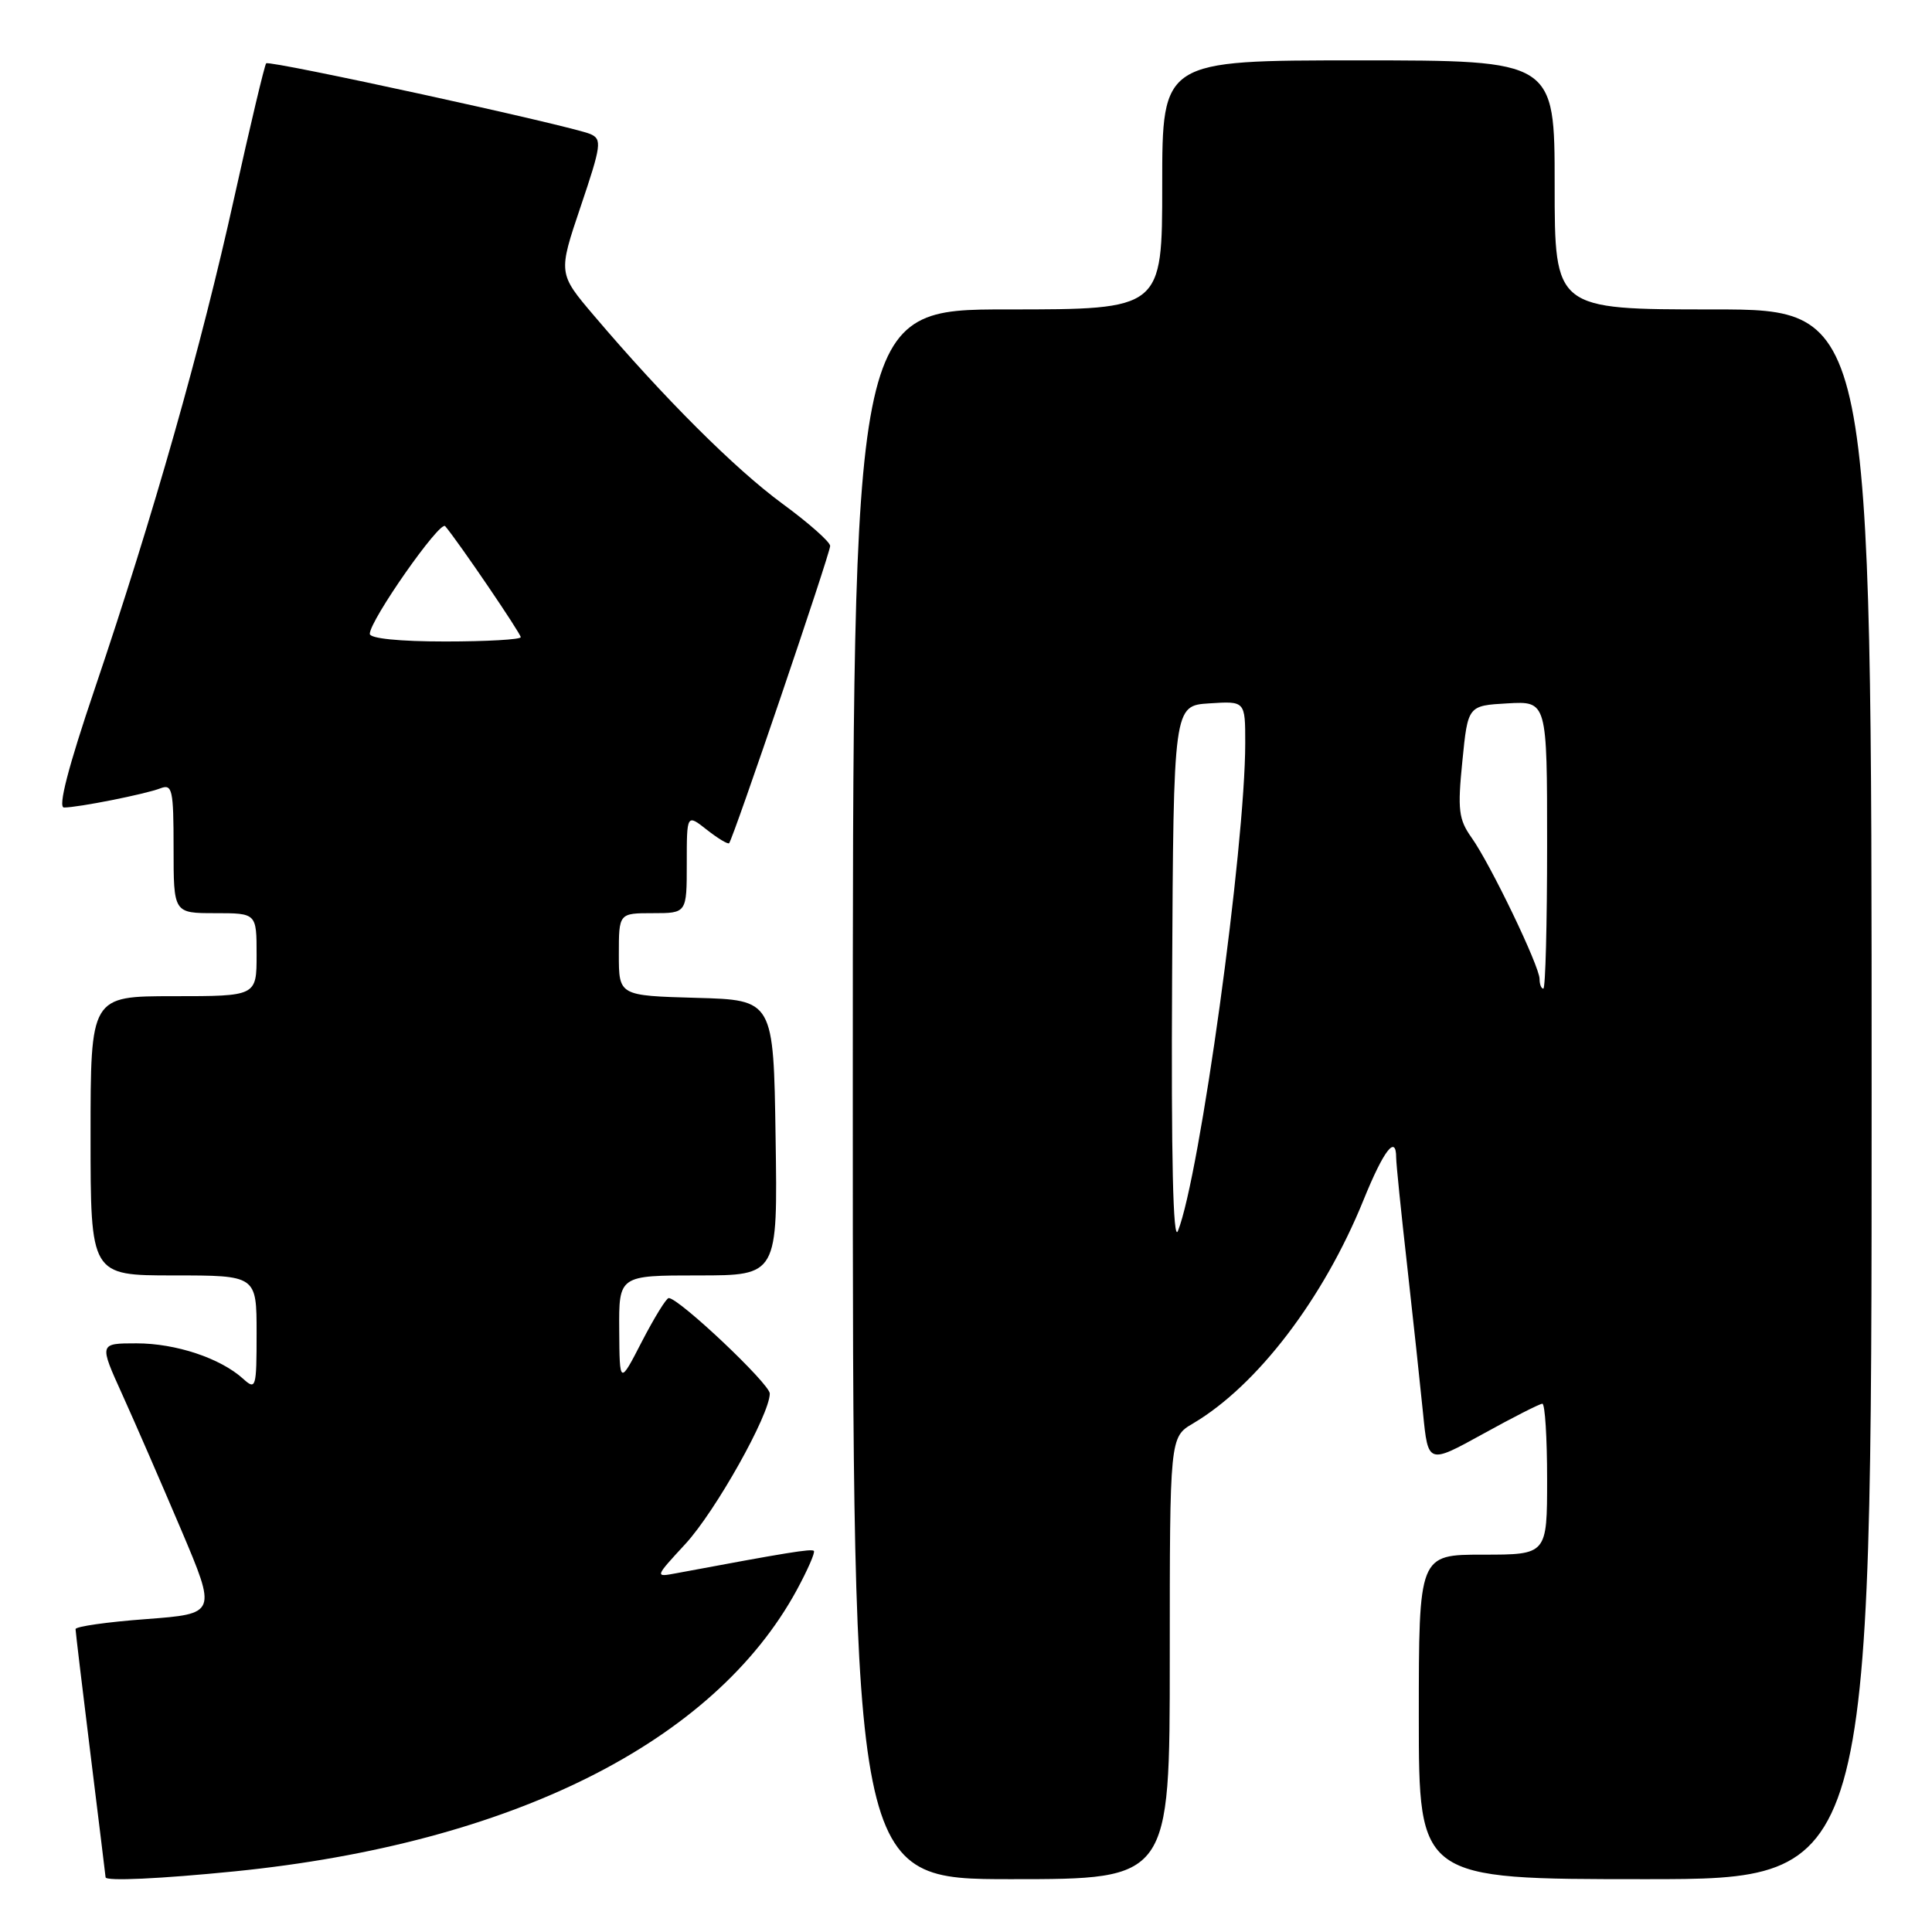 <?xml version="1.0" encoding="UTF-8" standalone="no"?>
<!DOCTYPE svg PUBLIC "-//W3C//DTD SVG 1.1//EN" "http://www.w3.org/Graphics/SVG/1.1/DTD/svg11.dtd" >
<svg xmlns="http://www.w3.org/2000/svg" xmlns:xlink="http://www.w3.org/1999/xlink" version="1.1" viewBox="0 0 256 256">
 <g >
 <path fill="currentColor"
d=" M 31.14 247.96 C 67.83 244.26 94.59 230.86 105.57 210.70 C 107.01 208.04 108.04 205.70 107.84 205.50 C 107.52 205.19 104.22 205.73 89.62 208.46 C 86.74 209.00 86.74 209.00 90.82 204.58 C 94.81 200.25 102.00 187.43 102.00 184.65 C 102.00 183.37 89.97 172.00 88.61 172.00 C 88.29 172.00 86.70 174.59 85.06 177.75 C 82.10 183.50 82.10 183.50 82.05 176.25 C 82.00 169.00 82.00 169.00 92.52 169.00 C 103.05 169.00 103.05 169.00 102.77 150.75 C 102.50 132.50 102.50 132.50 92.25 132.22 C 82.00 131.93 82.00 131.93 82.00 126.47 C 82.00 121.00 82.00 121.00 86.50 121.00 C 91.00 121.00 91.00 121.00 91.00 114.43 C 91.00 107.85 91.00 107.85 93.65 109.94 C 95.11 111.09 96.44 111.89 96.61 111.73 C 97.13 111.21 110.00 73.34 110.00 72.34 C 110.00 71.81 107.15 69.29 103.67 66.74 C 97.40 62.14 87.95 52.71 78.73 41.85 C 73.95 36.23 73.95 36.23 76.94 27.37 C 79.69 19.23 79.79 18.44 78.22 17.76 C 75.63 16.66 35.72 7.95 35.27 8.39 C 35.06 8.61 33.16 16.61 31.04 26.17 C 26.68 45.92 20.34 68.26 12.56 91.25 C 9.03 101.67 7.65 107.00 8.48 107.00 C 10.36 107.00 19.26 105.23 21.25 104.46 C 22.83 103.85 23.00 104.60 23.00 112.39 C 23.00 121.00 23.00 121.00 28.50 121.00 C 34.00 121.00 34.00 121.00 34.00 126.50 C 34.00 132.00 34.00 132.00 23.00 132.00 C 12.00 132.00 12.00 132.00 12.00 150.50 C 12.00 169.00 12.00 169.00 23.00 169.00 C 34.00 169.00 34.00 169.00 34.00 176.65 C 34.00 183.94 33.91 184.23 32.21 182.69 C 29.19 179.96 23.30 178.00 18.09 178.00 C 13.13 178.00 13.13 178.00 16.19 184.75 C 17.87 188.46 21.38 196.53 23.99 202.67 C 28.72 213.83 28.72 213.83 19.36 214.54 C 14.21 214.92 10.00 215.52 10.01 215.87 C 10.02 216.22 10.91 223.70 12.00 232.50 C 13.09 241.30 13.98 248.61 13.99 248.75 C 14.01 249.29 21.26 248.95 31.14 247.96 Z  M 155.00 219.72 C 155.00 190.43 155.00 190.43 158.09 188.61 C 166.60 183.58 175.39 172.05 180.68 158.99 C 183.35 152.41 185.00 150.27 185.00 153.40 C 185.00 154.18 185.65 160.59 186.45 167.65 C 187.24 174.72 188.19 183.54 188.56 187.26 C 189.23 194.01 189.23 194.01 196.49 190.01 C 200.48 187.80 204.03 186.00 204.37 186.00 C 204.72 186.00 205.00 190.50 205.00 196.00 C 205.00 206.00 205.00 206.00 196.50 206.00 C 188.00 206.00 188.00 206.00 188.00 227.50 C 188.00 249.00 188.00 249.00 218.00 249.00 C 248.00 249.00 248.00 249.00 248.00 145.00 C 248.00 41.00 248.00 41.00 227.00 41.00 C 206.00 41.00 206.00 41.00 206.00 24.50 C 206.00 8.00 206.00 8.00 180.00 8.00 C 154.00 8.00 154.00 8.00 154.00 24.50 C 154.00 41.00 154.00 41.00 133.50 41.00 C 113.00 41.00 113.00 41.00 113.00 145.00 C 113.00 249.00 113.00 249.00 134.00 249.00 C 155.00 249.00 155.00 249.00 155.00 219.72 Z  M 49.00 83.99 C 49.00 82.20 58.31 68.91 58.99 69.72 C 60.76 71.81 69.00 83.93 69.00 84.43 C 69.00 84.74 64.50 85.00 59.00 85.00 C 52.92 85.00 49.00 84.60 49.00 83.99 Z  M 155.31 129.50 C 155.50 93.50 155.50 93.50 160.25 93.20 C 165.00 92.89 165.00 92.89 165.00 98.44 C 165.00 112.23 158.97 155.92 156.08 163.11 C 155.44 164.70 155.18 153.41 155.31 129.50 Z  M 204.00 129.72 C 204.00 128.03 197.49 114.50 194.99 110.99 C 193.28 108.58 193.12 107.31 193.77 100.87 C 194.50 93.50 194.50 93.50 199.75 93.20 C 205.00 92.90 205.00 92.90 205.00 111.95 C 205.00 122.43 204.78 131.00 204.50 131.00 C 204.22 131.00 204.00 130.42 204.00 129.72 Z "/>
</g>
</svg>